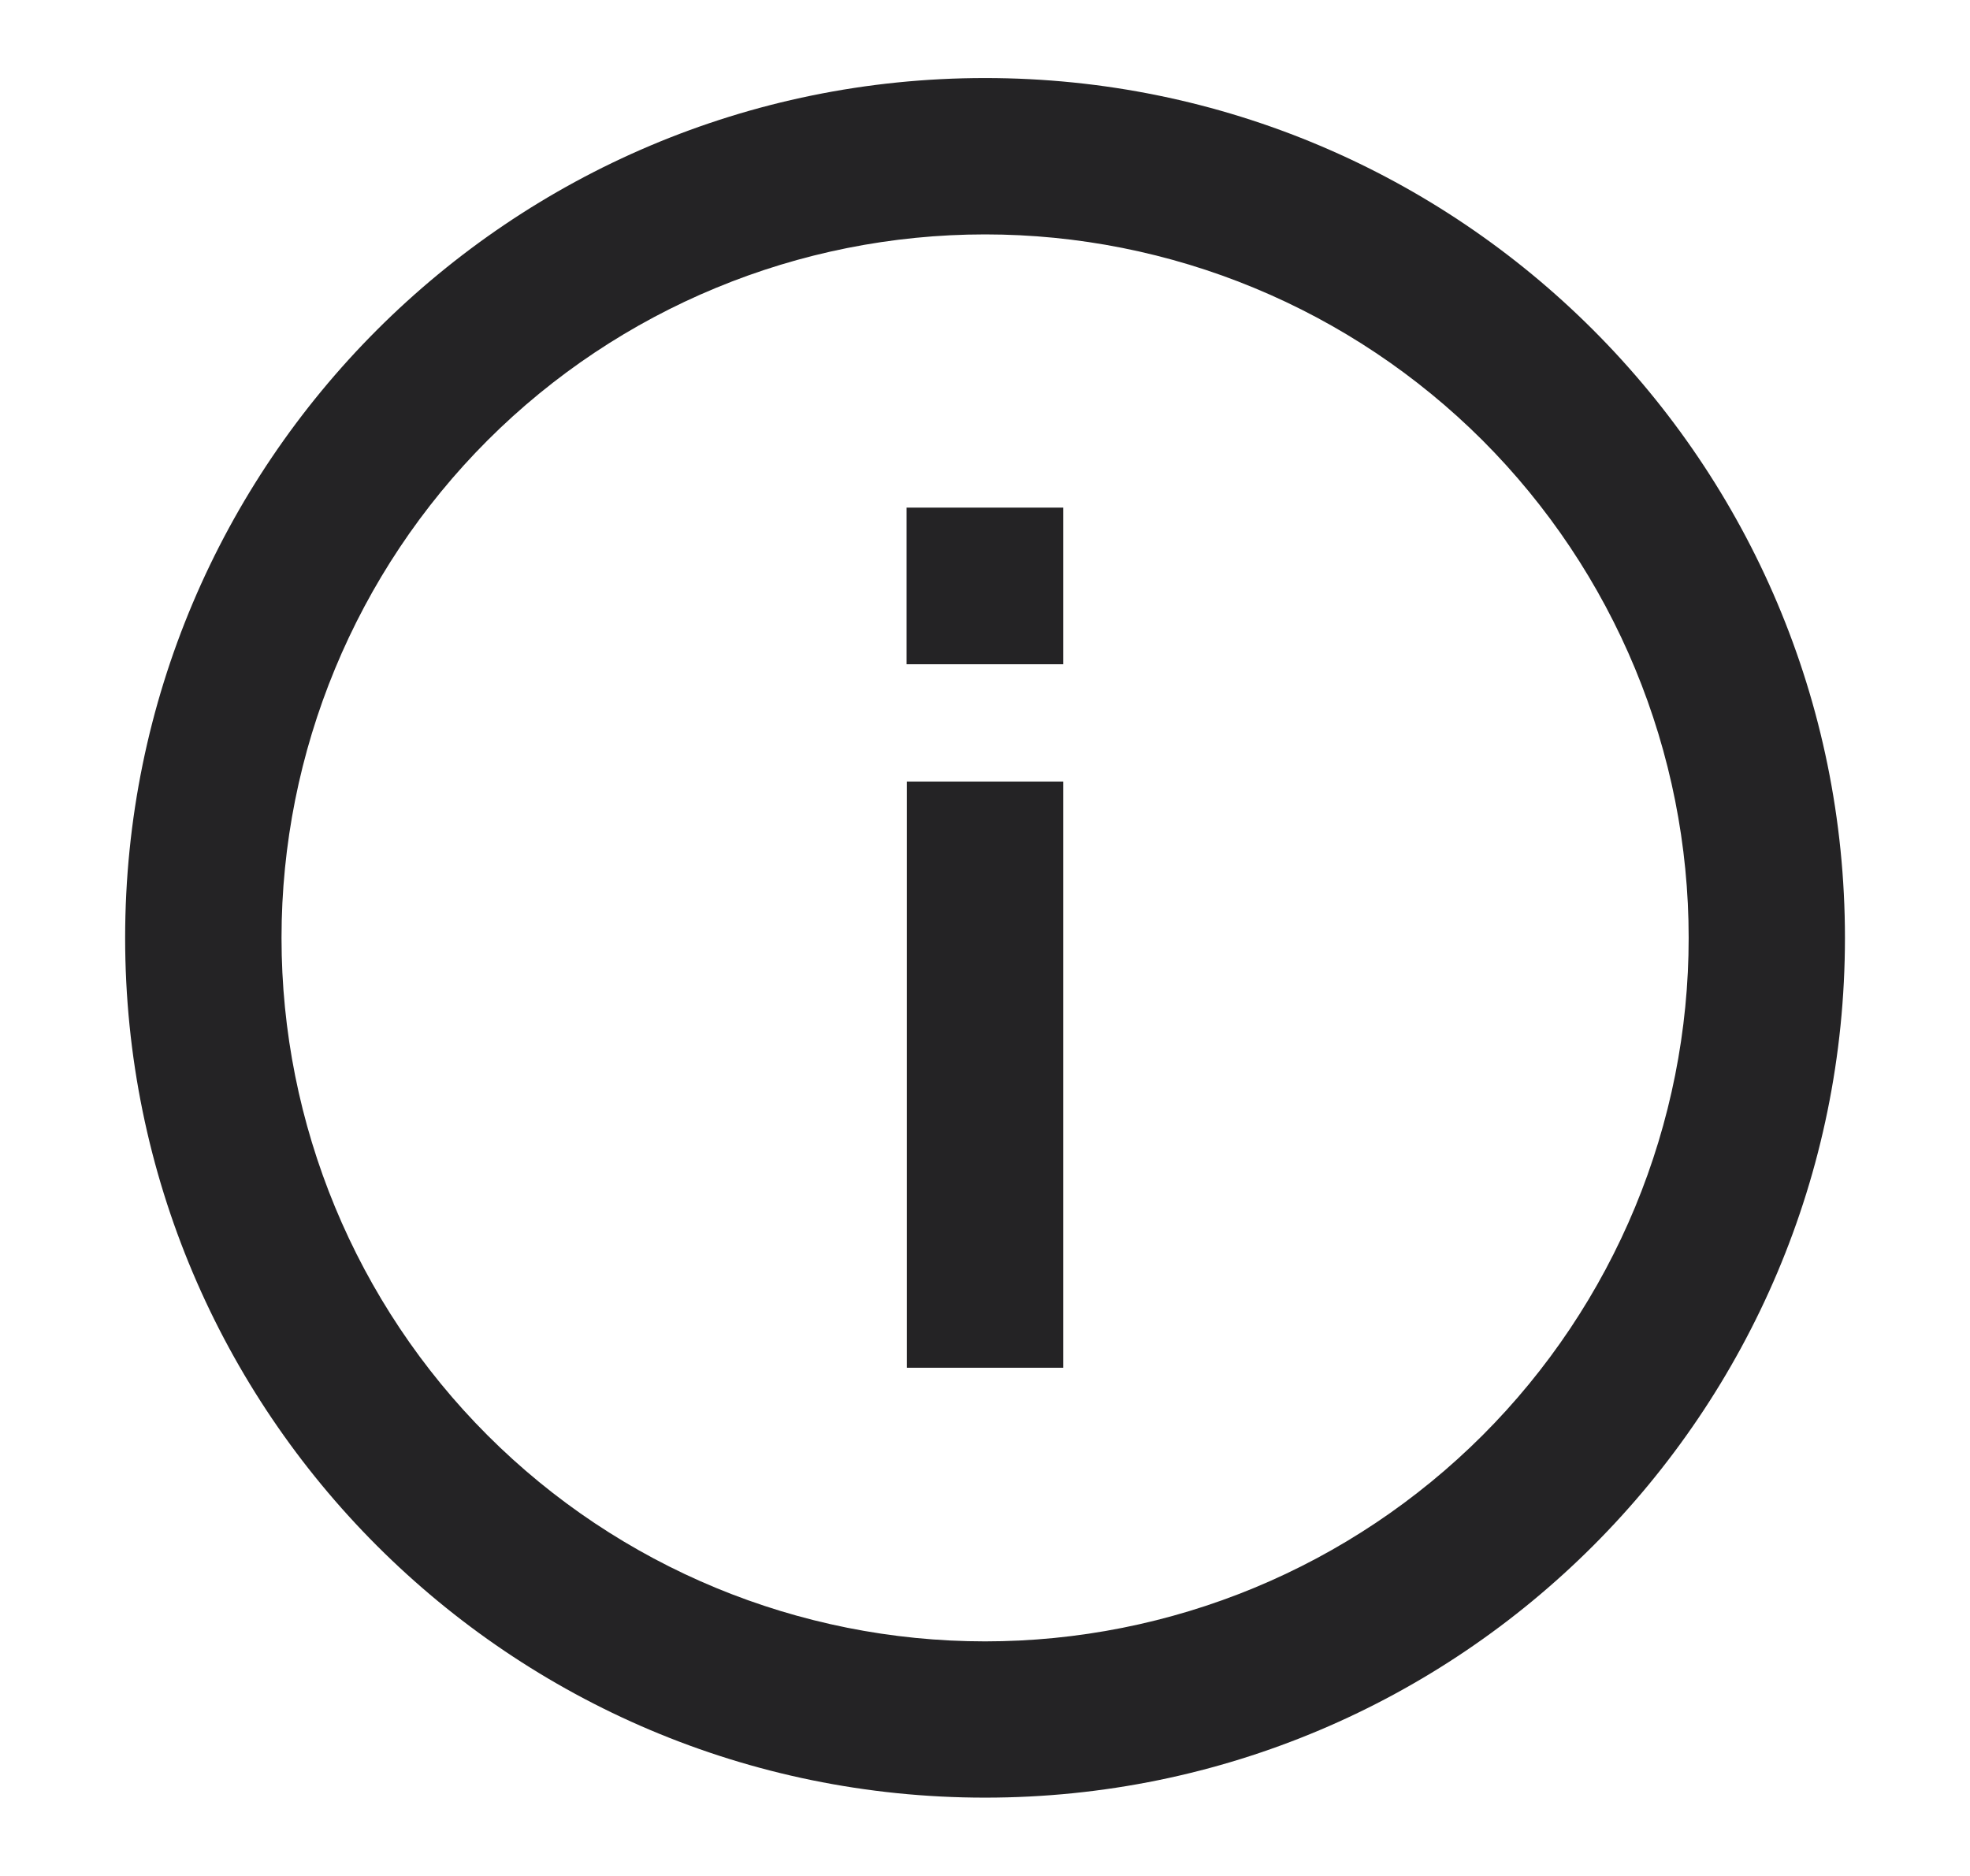 <svg width="21" height="20" viewBox="0 0 21 20" fill="none" xmlns="http://www.w3.org/2000/svg">
<path d="M10.501 17.499C11.486 17.499 12.461 17.305 13.371 16.928C14.281 16.551 15.107 15.998 15.804 15.302C16.5 14.606 17.053 13.779 17.43 12.869C17.807 11.959 18.001 10.984 18.001 9.999C18.001 9.014 17.807 8.039 17.43 7.129C17.053 6.219 16.5 5.392 15.804 4.695C15.107 3.999 14.281 3.447 13.371 3.07C12.461 2.693 11.486 2.499 10.501 2.499C8.512 2.499 6.604 3.289 5.197 4.695C3.791 6.102 3.001 8.01 3.001 9.999C3.001 11.988 3.791 13.896 5.197 15.302C6.604 16.709 8.512 17.499 10.501 17.499ZM19.667 9.999C19.667 15.061 15.563 19.165 10.501 19.165C5.438 19.165 1.334 15.061 1.334 9.999C1.334 4.936 5.438 0.832 10.501 0.832C15.563 0.832 19.667 4.936 19.667 9.999ZM9.667 14.582V8.332H11.334V14.582H9.667ZM11.334 7.082H9.664V5.412H11.334V7.082Z" fill="#242325"/>
</svg>
